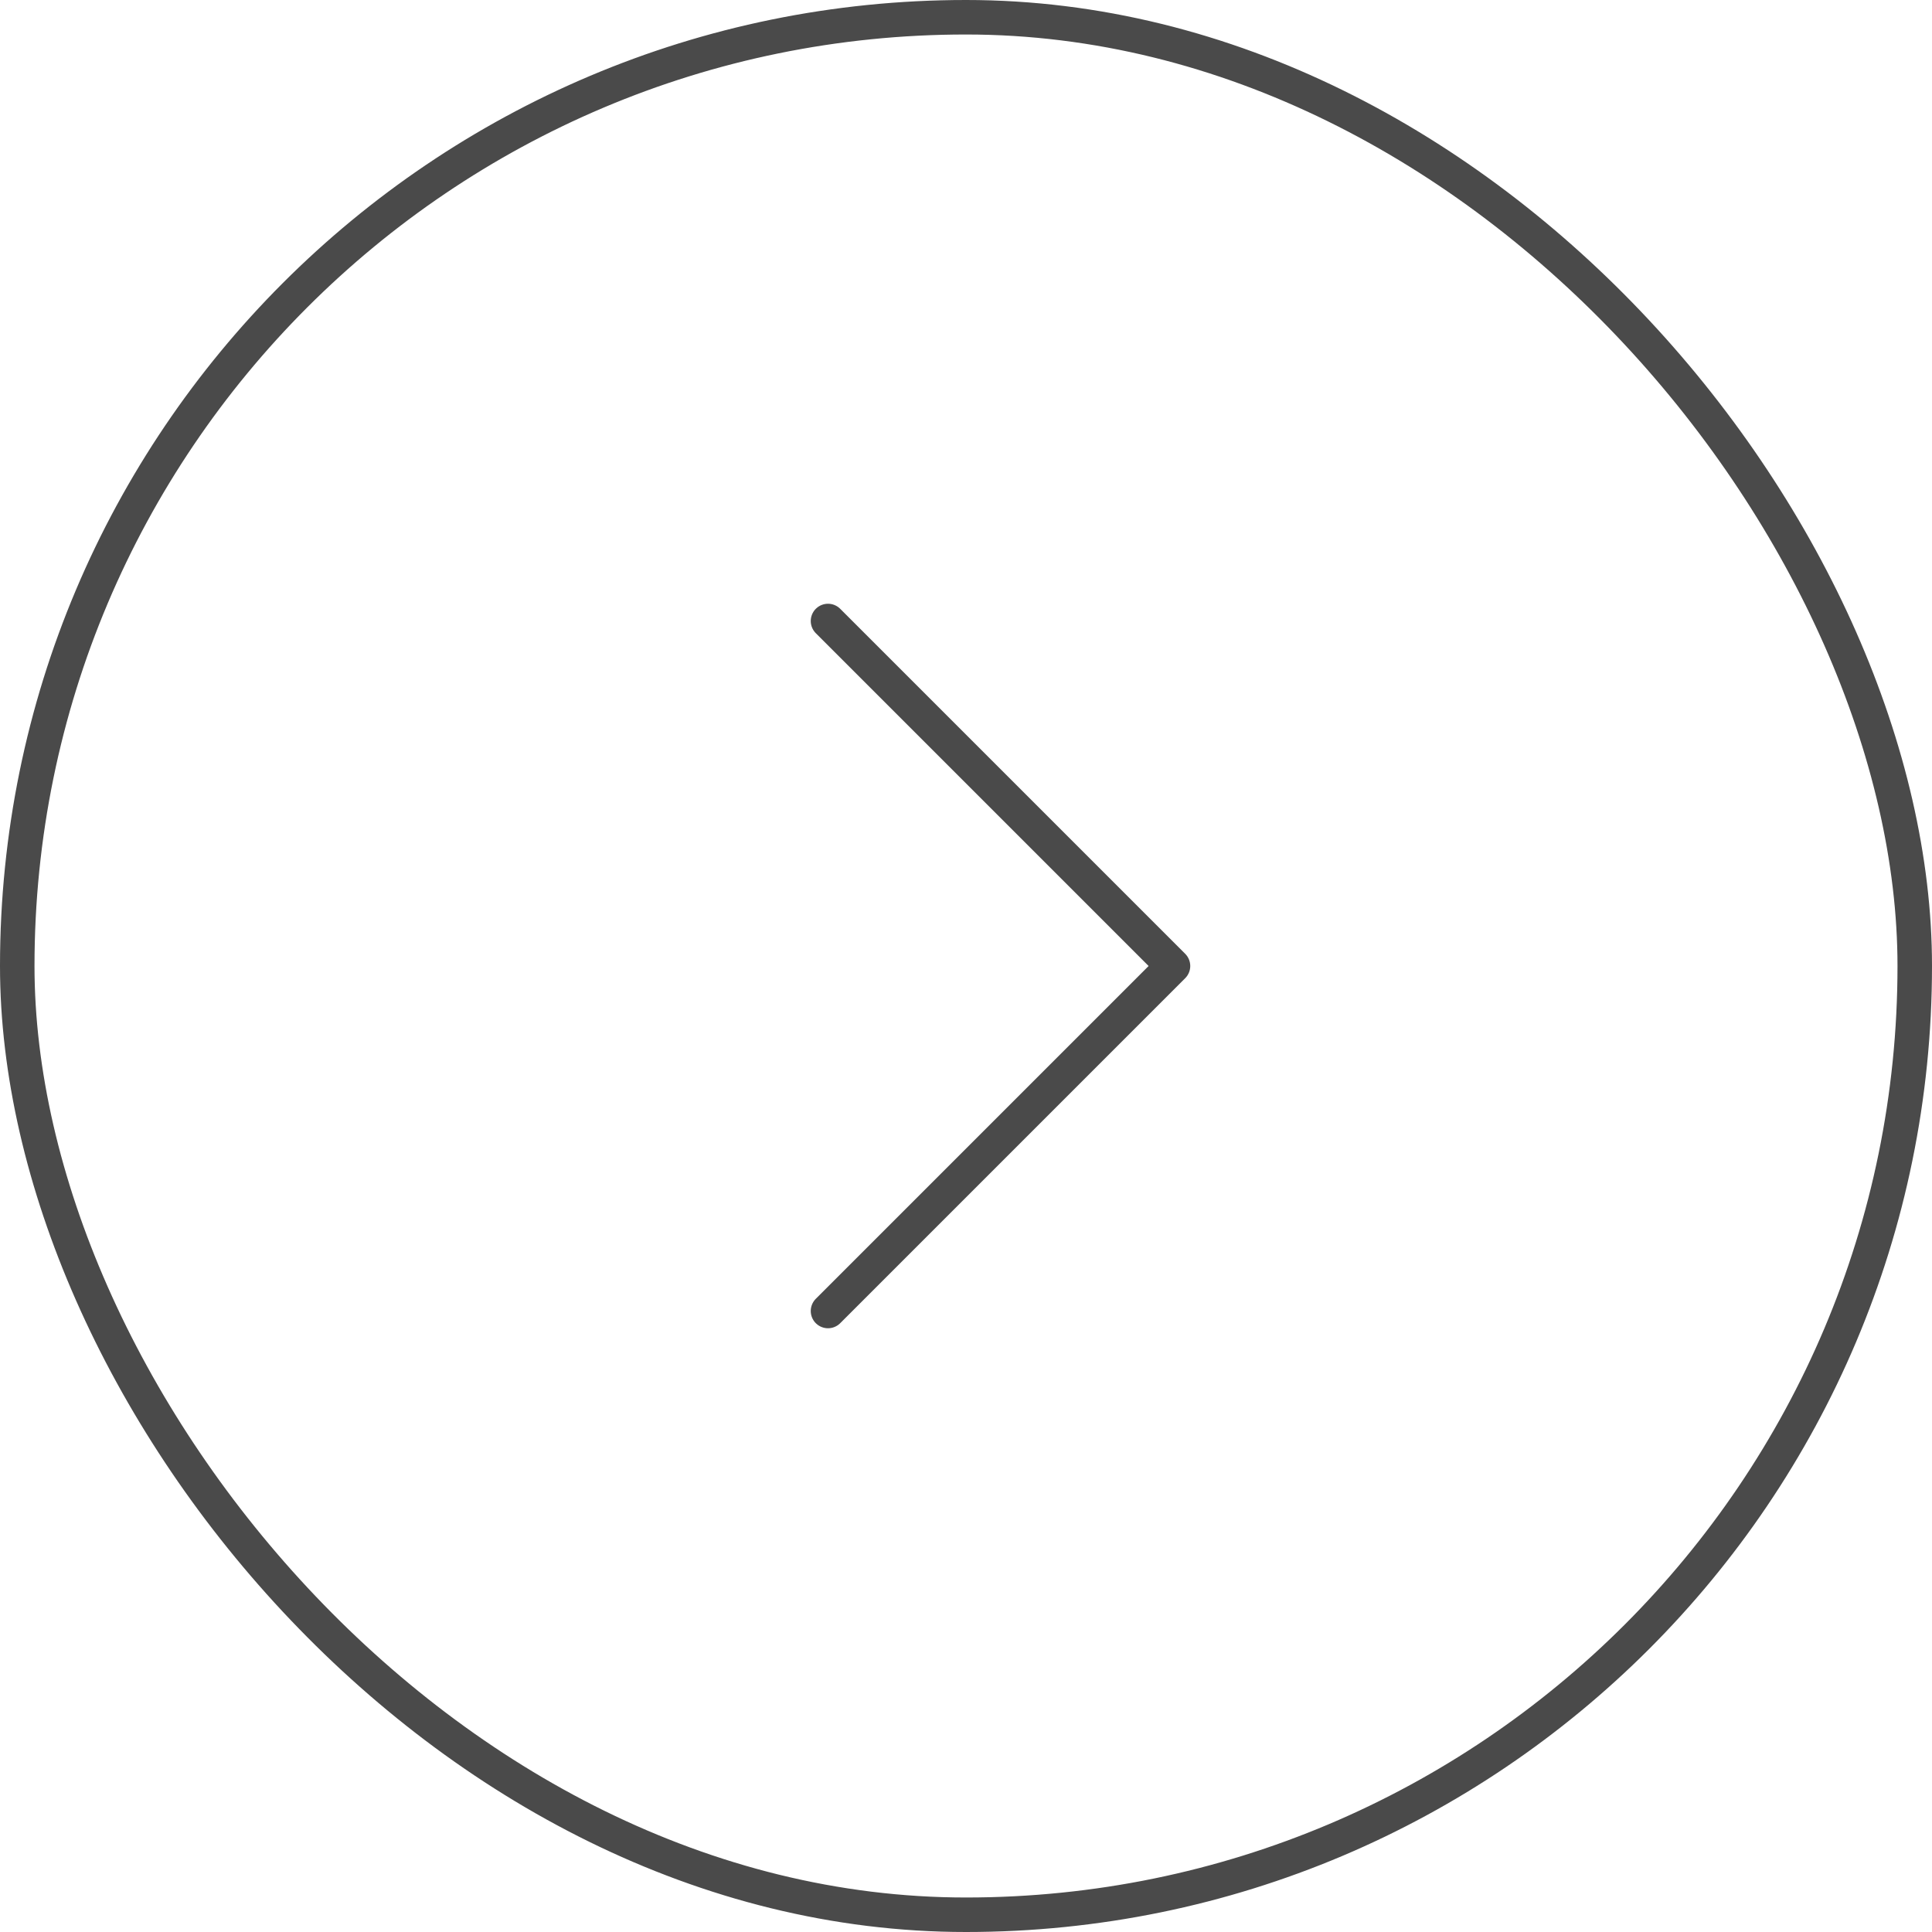 <svg width="56" height="56" viewBox="0 0 56 56" fill="none" xmlns="http://www.w3.org/2000/svg">
<rect x="0.5" y="0.5" width="55" height="55" rx="27.5" stroke="#4A4A4A"/>
<path d="M24 38L34 28L24 18" stroke="#4A4A4A" stroke-linecap="round" stroke-linejoin="round"/>
</svg>
